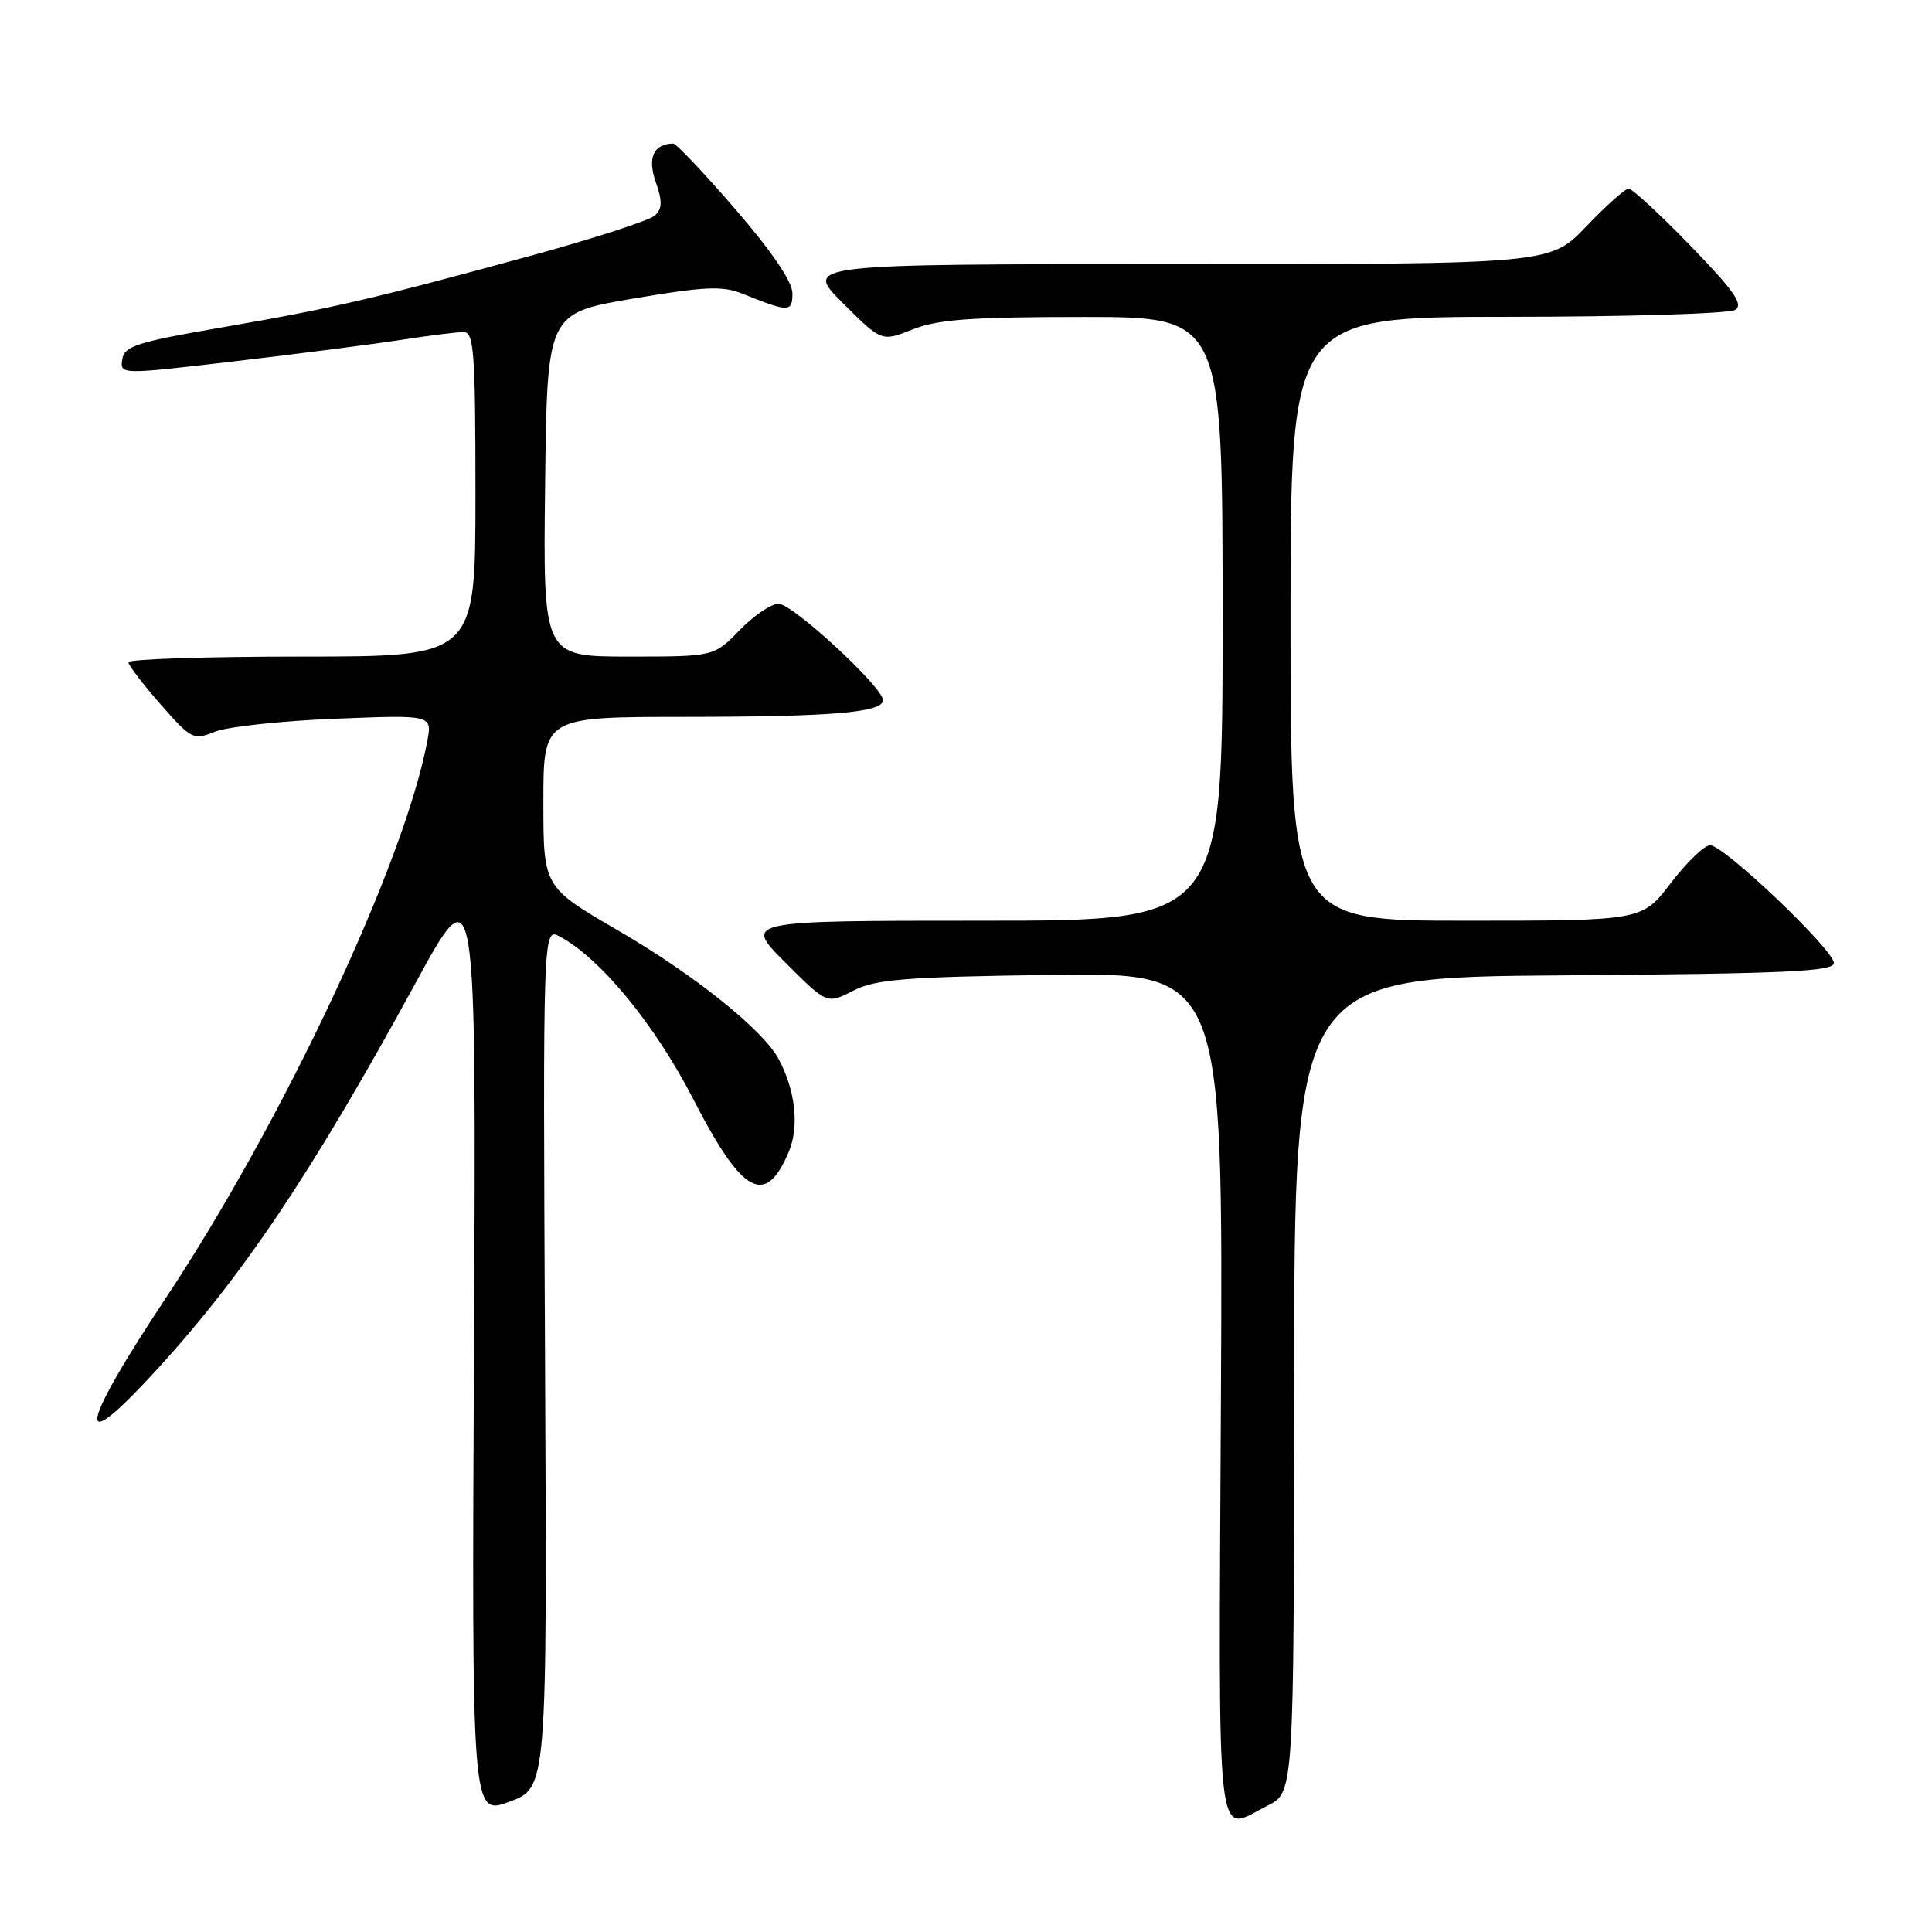 <?xml version="1.0" encoding="UTF-8" standalone="no"?>
<!DOCTYPE svg PUBLIC "-//W3C//DTD SVG 1.1//EN" "http://www.w3.org/Graphics/SVG/1.1/DTD/svg11.dtd" >
<svg xmlns="http://www.w3.org/2000/svg" xmlns:xlink="http://www.w3.org/1999/xlink" version="1.1" viewBox="0 0 256 256">
 <g >
 <path fill="currentColor"
d=" M 72.22 179.90 C 71.94 122.90 71.94 122.90 74.18 124.10 C 79.59 126.99 86.81 135.80 91.91 145.73 C 98.38 158.32 101.44 159.98 104.54 152.56 C 105.92 149.25 105.39 144.47 103.18 140.34 C 101.11 136.46 91.98 129.15 81.94 123.32 C 72.00 117.54 72.00 117.54 72.00 106.27 C 72.00 95.00 72.00 95.00 90.75 94.99 C 110.29 94.98 117.00 94.41 117.00 92.77 C 117.00 91.06 105.02 80.00 103.17 80.00 C 102.19 80.00 99.87 81.57 98.00 83.50 C 94.61 87.00 94.61 87.00 83.29 87.00 C 71.96 87.00 71.96 87.00 72.23 64.25 C 72.50 41.50 72.50 41.50 83.86 39.57 C 93.38 37.96 95.73 37.85 98.36 38.91 C 104.56 41.40 105.00 41.40 105.00 38.86 C 105.00 37.33 102.28 33.33 97.45 27.74 C 93.30 22.93 89.59 19.01 89.20 19.02 C 86.60 19.07 85.77 20.89 86.88 24.09 C 87.78 26.67 87.76 27.65 86.77 28.56 C 86.07 29.20 78.75 31.58 70.50 33.84 C 49.27 39.65 44.13 40.84 29.48 43.37 C 18.10 45.33 16.46 45.86 16.20 47.63 C 15.91 49.65 15.91 49.65 31.20 47.86 C 39.62 46.87 49.51 45.60 53.19 45.03 C 56.87 44.46 60.58 44.00 61.44 44.00 C 62.80 44.00 63.00 46.70 63.00 65.50 C 63.00 87.00 63.00 87.00 40.00 87.00 C 27.35 87.00 17.01 87.34 17.02 87.75 C 17.03 88.16 18.94 90.67 21.27 93.32 C 25.34 97.97 25.61 98.11 28.50 96.95 C 30.15 96.29 37.30 95.52 44.39 95.24 C 57.27 94.72 57.27 94.72 56.62 98.20 C 53.59 114.34 37.57 148.46 21.93 172.06 C 10.81 188.83 9.87 193.18 19.59 182.77 C 31.64 169.88 41.01 156.01 55.04 130.30 C 63.11 115.50 63.11 115.50 62.81 178.04 C 62.50 240.59 62.50 240.59 67.50 238.74 C 72.50 236.90 72.50 236.90 72.22 179.90 Z  M 167.98 239.25 C 171.45 237.50 171.45 237.50 171.48 183.50 C 171.50 129.50 171.50 129.50 207.25 129.24 C 236.60 129.02 243.00 128.73 243.00 127.61 C 243.00 125.87 228.44 112.00 226.60 112.00 C 225.84 112.00 223.50 114.25 221.40 117.00 C 217.59 122.00 217.59 122.00 194.29 122.00 C 171.00 122.00 171.00 122.00 171.00 82.00 C 171.00 42.00 171.00 42.00 199.75 41.98 C 215.56 41.98 229.14 41.56 229.93 41.06 C 231.05 40.35 229.78 38.53 224.01 32.58 C 219.97 28.41 216.28 25.00 215.81 25.00 C 215.34 25.00 212.81 27.25 210.19 30.00 C 205.42 35.00 205.42 35.00 155.97 35.00 C 106.52 35.00 106.52 35.00 111.67 40.15 C 116.81 45.29 116.81 45.29 120.93 43.65 C 124.23 42.33 128.70 42.00 143.52 42.00 C 162.00 42.00 162.00 42.00 162.00 82.00 C 162.00 122.00 162.00 122.00 130.26 122.00 C 98.52 122.00 98.52 122.00 104.05 127.53 C 109.58 133.06 109.58 133.06 113.04 131.28 C 115.99 129.76 119.83 129.45 139.28 129.18 C 162.06 128.86 162.06 128.86 161.78 184.93 C 161.47 246.99 160.99 242.76 167.98 239.25 Z "/>
</g>
</svg>